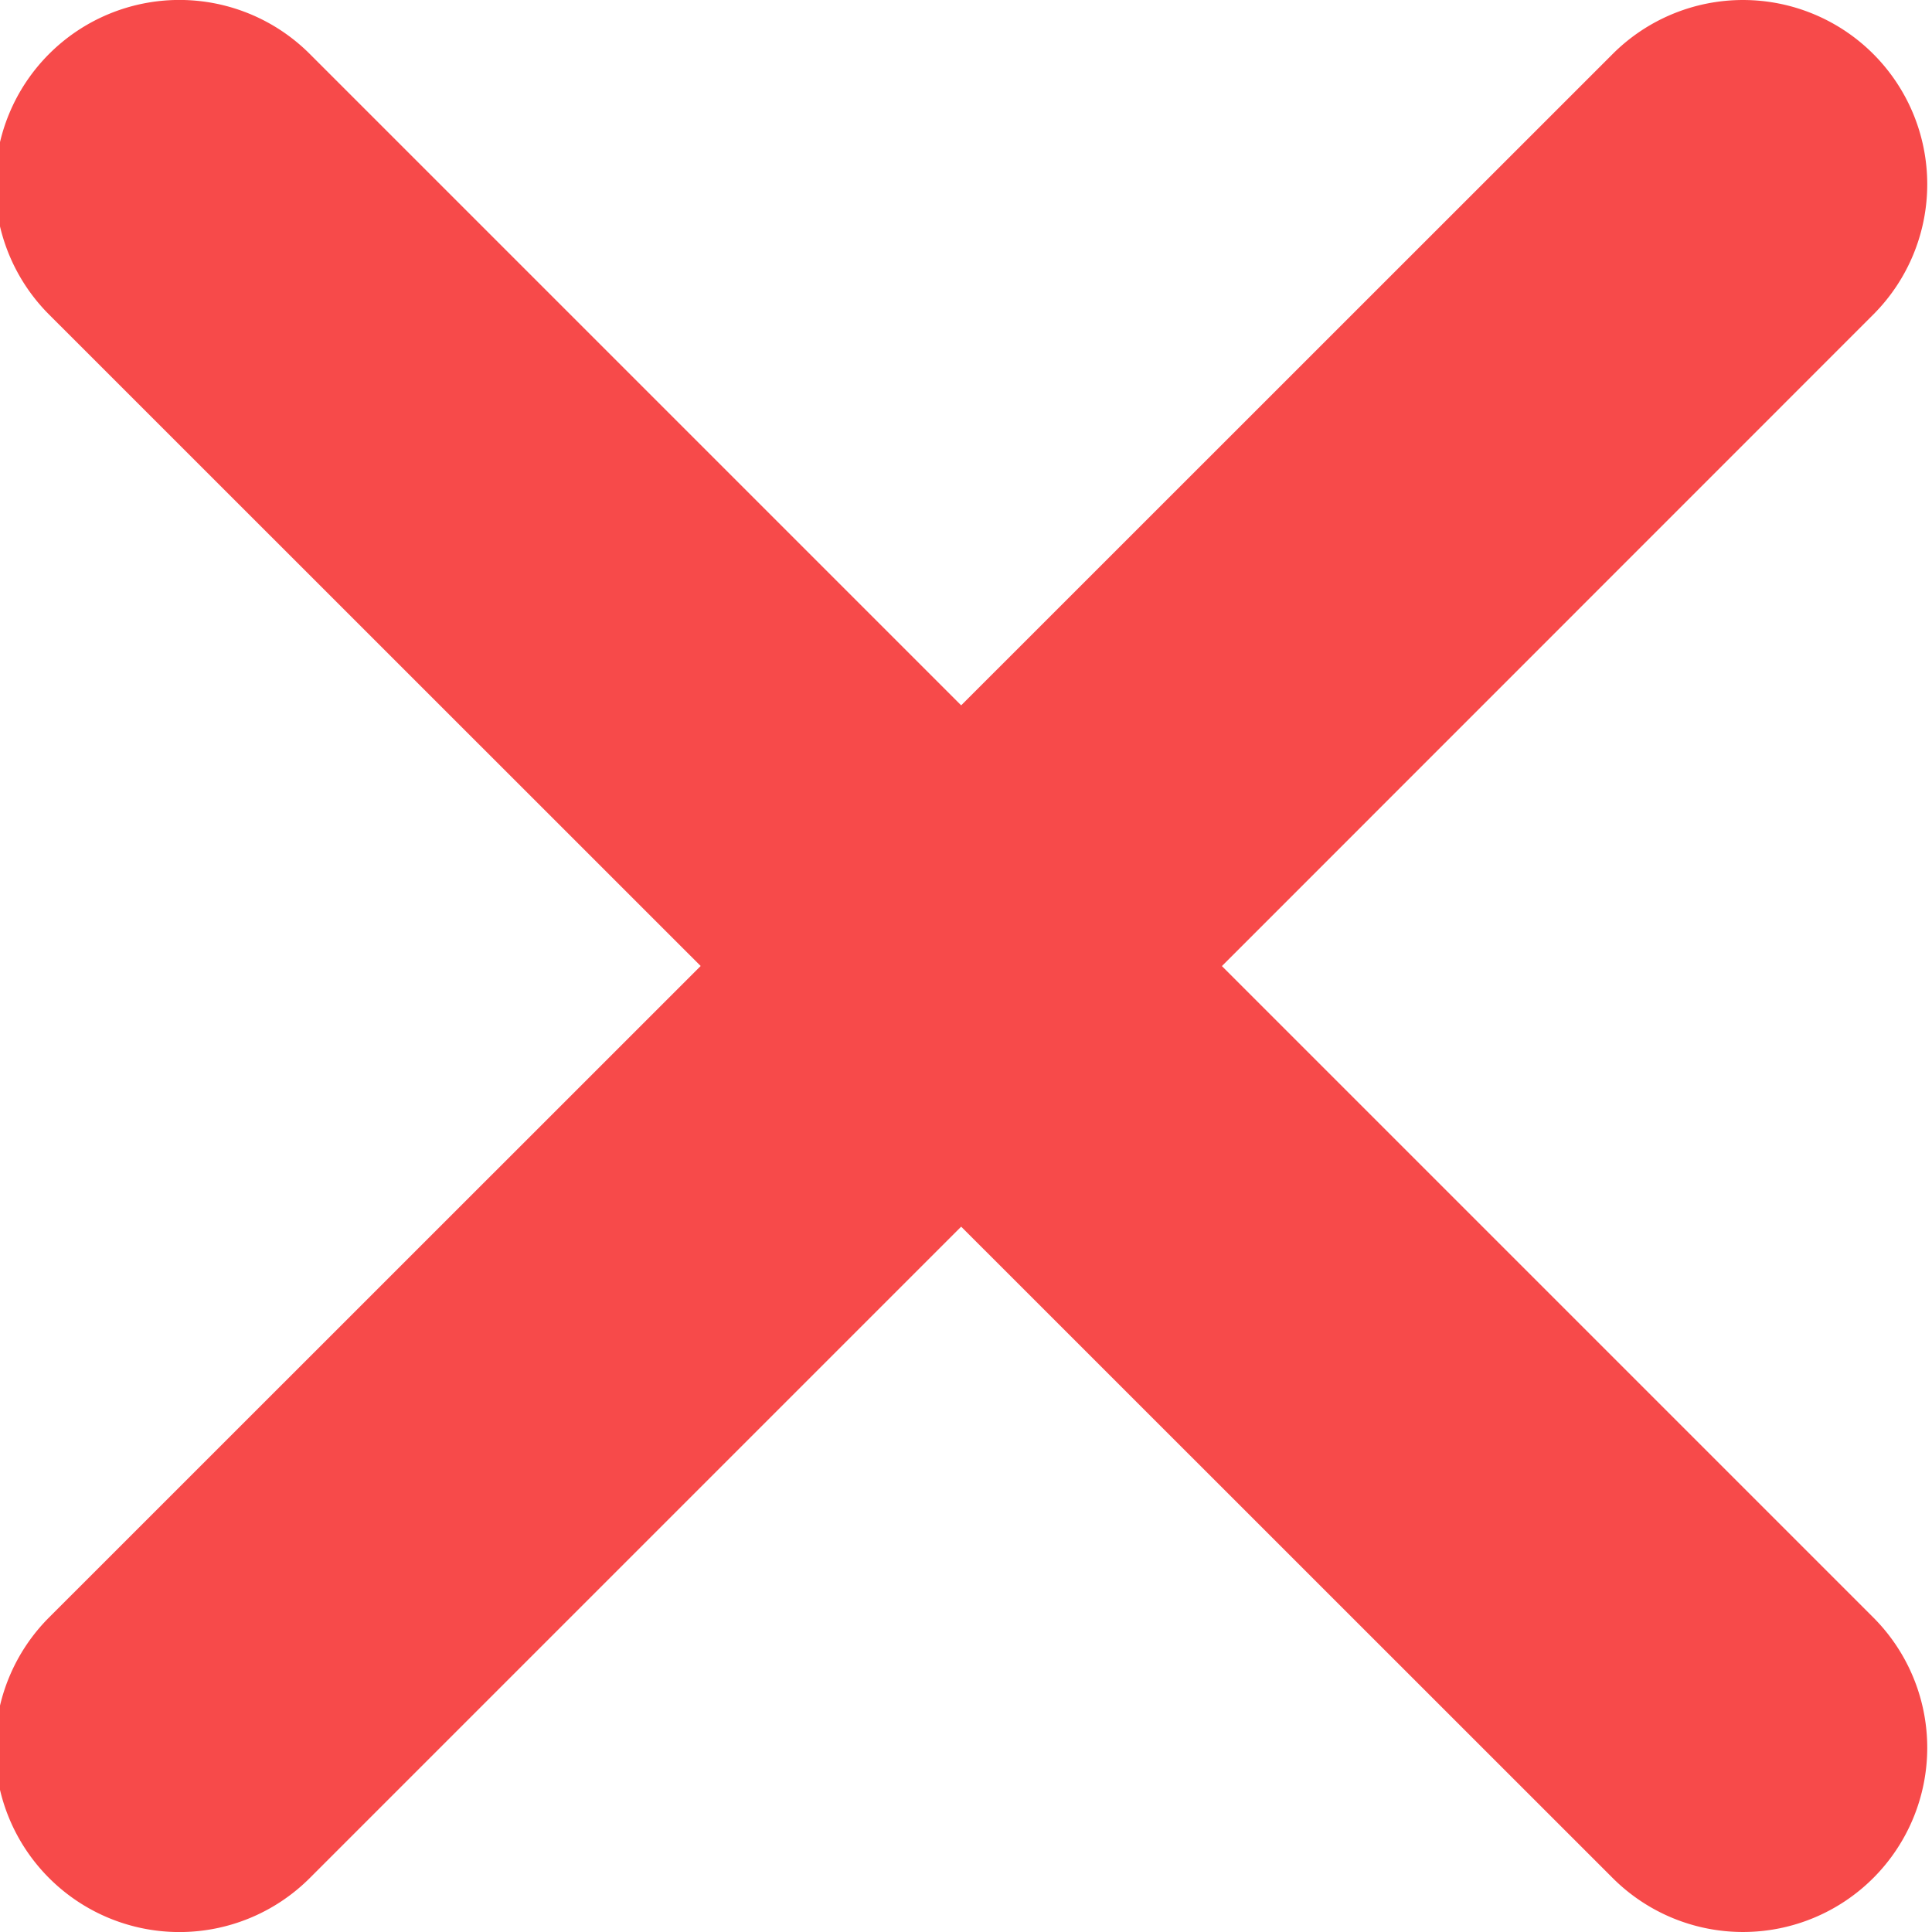 <svg width="12" height="12" viewBox="0 0 12 12" xmlns="http://www.w3.org/2000/svg"><title>valid-error</title><path d="M7.589 6l4.046 4.046a1.144 1.144 0 1 1-1.618 1.619L5.97 7.619l-4.046 4.046a1.144 1.144 0 0 1-1.619-1.619L4.352 6 .305 1.954A1.144 1.144 0 1 1 1.924.335L5.97 4.381 10.017.335a1.144 1.144 0 0 1 1.618 1.619L7.59 6z" fill="#F74A4A" fill-rule="evenodd"/></svg>